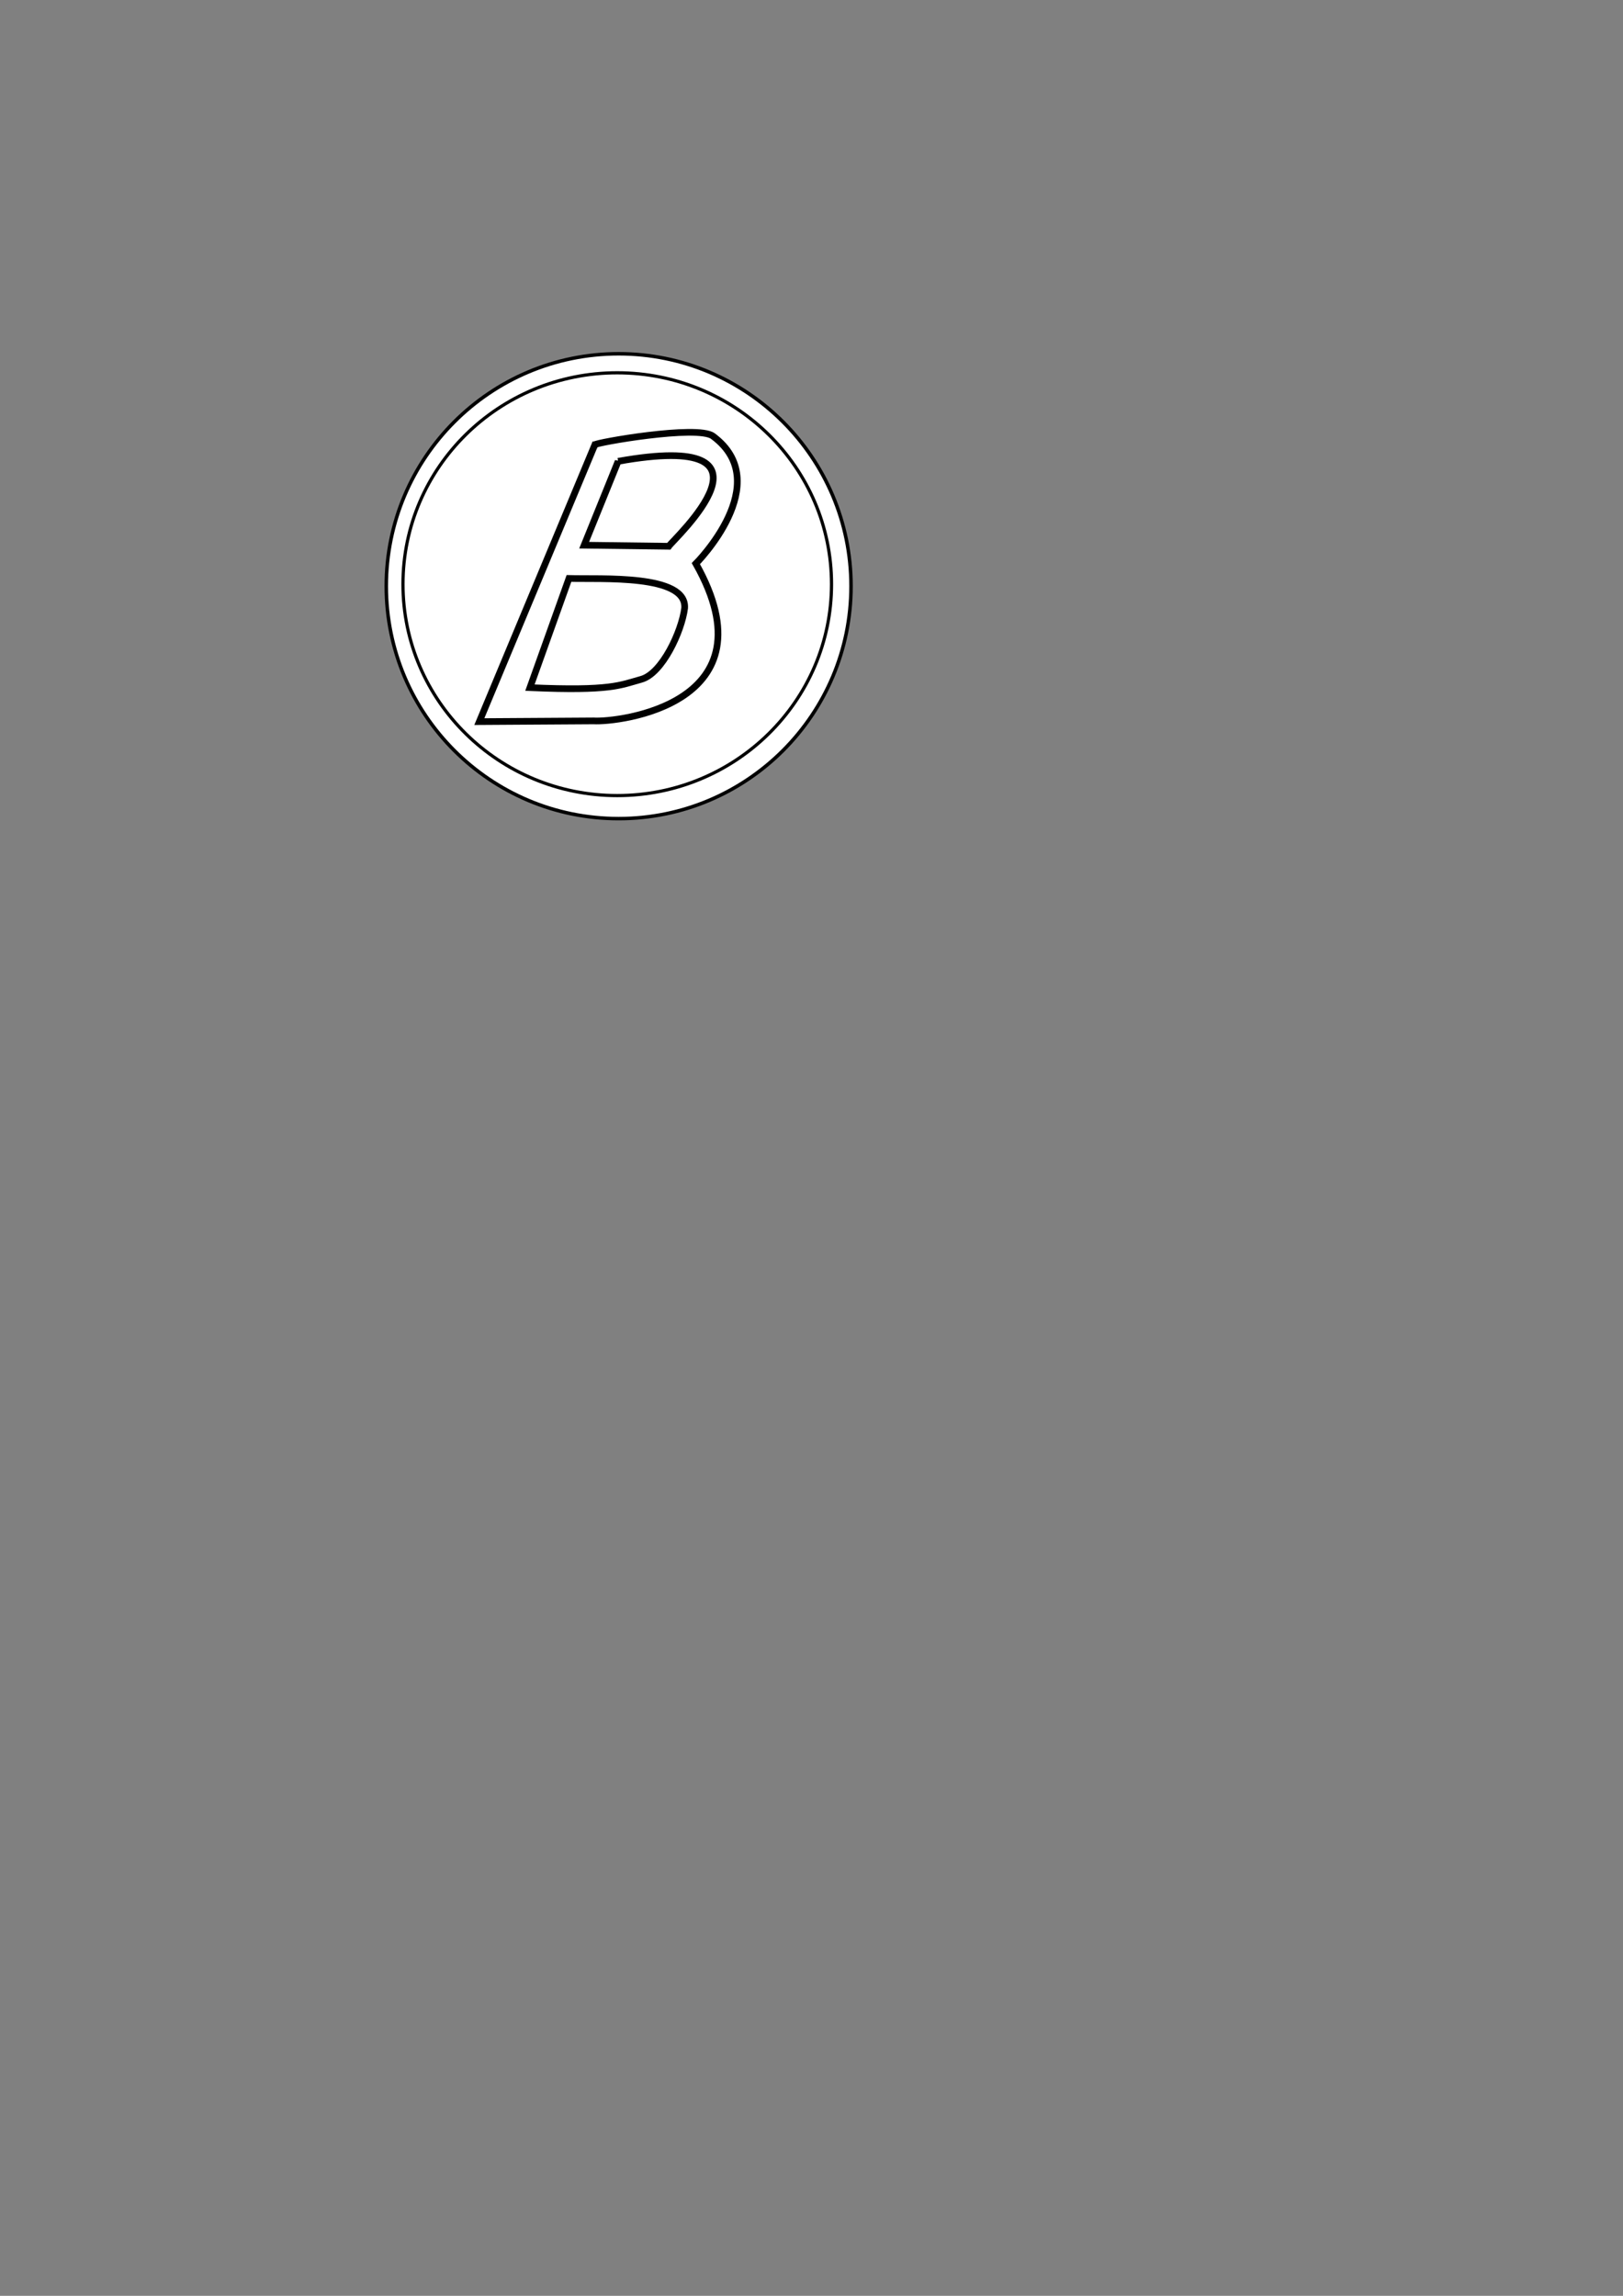 <?xml version="1.0" encoding="UTF-8" standalone="no"?>
<!-- Created with Inkscape (http://www.inkscape.org/) -->

<svg
   xmlns:dc="http://purl.org/dc/elements/1.1/"
   xmlns:cc="http://creativecommons.org/ns#"
   xmlns:rdf="http://www.w3.org/1999/02/22-rdf-syntax-ns#"
   xmlns:svg="http://www.w3.org/2000/svg"
   xmlns="http://www.w3.org/2000/svg"
   xmlns:sodipodi="http://sodipodi.sourceforge.net/DTD/sodipodi-0.dtd"
   xmlns:inkscape="http://www.inkscape.org/namespaces/inkscape"
   width="210mm"
   height="297mm"
   viewBox="0 0 210 297"
   version="1.1"
   id="svg8"
   inkscape:version="0.92.3 (2405546, 2018-03-11)"
   sodipodi:docname="Base.svg">
  <rect x="0" y="0" width="210" height="297" fill="#808080" stroke="none"/>
  <defs
     id="defs2" />
  <sodipodi:namedview
     id="base"
     pagecolor="#ffffff"
     bordercolor="#666666"
     borderopacity="1.0"
     inkscape:pageopacity="0.0"
     inkscape:pageshadow="2"
     inkscape:zoom="1.4142136"
     inkscape:cx="188.53357"
     inkscape:cy="744.51616"
     inkscape:document-units="mm"
     inkscape:current-layer="layer1"
     showgrid="false"
     inkscape:window-width="1920"
     inkscape:window-height="1001"
     inkscape:window-x="-9"
     inkscape:window-y="-9"
     inkscape:window-maximized="1" />
  <g
     inkscape:label="Layer 1"
     inkscape:groupmode="layer"
     id="layer1">
    <circle
       style="fill:#ffffff;fill-opacity:1;stroke:#000000;stroke-width:0.453;stroke-miterlimit:4;stroke-dasharray:none;stroke-opacity:1"
       id="path830"
       cx="80.047"
       cy="75.834"
       r="30.068" />
    <ellipse
       style="fill:#ffffff;fill-opacity:1;stroke:#000000;stroke-width:0.415;stroke-miterlimit:4;stroke-dasharray:none;stroke-opacity:1"
       id="path830-4"
       cx="79.865"
       cy="75.574"
       rx="27.725"
       ry="27.347" />
    <flowRoot
       xml:space="preserve"
       id="flowRoot1072"
       style="fill:black;fill-opacity:1;stroke:none;font-family:sans-serif;font-style:normal;font-weight:normal;font-size:40px;line-height:1.25;letter-spacing:0px;word-spacing:0px"><flowRegion
         id="flowRegion1074"><rect
           id="rect1076"
           width="408.001"
           height="239.709"
           x="115.966"
           y="434.505" /></flowRegion><flowPara
         id="flowPara1078"></flowPara></flowRoot>    <flowRoot
       xml:space="preserve"
       id="flowRoot1080"
       style="fill:black;fill-opacity:1;stroke:none;font-family:sans-serif;font-style:normal;font-weight:normal;font-size:40px;line-height:1.25;letter-spacing:0px;word-spacing:0px"><flowRegion
         id="flowRegion1082"><rect
           id="rect1084"
           width="347.189"
           height="240.416"
           x="190.212"
           y="447.233" /></flowRegion><flowPara
         id="flowPara1086"></flowPara></flowRoot>    <g
       id="g1111"
       transform="translate(52.946,-52.011)">
      <path
         sodipodi:nodetypes="cccccc"
         inkscape:connector-curvature="0"
         id="path1100"
         d="m 24.019,109.551 -14.945,35.813 14.78,-0.093 c 3.223,0.201 23.481,-2.178 13.237,-20.346 0,0 10.428,-10.426 2.204,-16.498 -2.01,-1.485 -15.294,0.863 -15.275,1.124 z"
         style="fill:none;stroke:#000000;stroke-width:0.865;stroke-linecap:butt;stroke-linejoin:miter;stroke-miterlimit:4;stroke-dasharray:none;stroke-opacity:1" />
      <path
         sodipodi:nodetypes="ccccc"
         inkscape:connector-curvature="0"
         id="path1102"
         d="m 27.034,111.689 -4.397,10.851 10.945,0.14 c 0.619,-0.921 16.154,-15.062 -6.548,-10.991 z"
         style="fill:none;stroke:#000000;stroke-width:0.865;stroke-linecap:butt;stroke-linejoin:miter;stroke-miterlimit:4;stroke-dasharray:none;stroke-opacity:1" />
      <path
         sodipodi:nodetypes="ccccc"
         inkscape:connector-curvature="0"
         id="path1104"
         d="m 20.673,126.843 c 4.128,0.123 15.257,-0.586 14.967,3.835 -0.374,2.993 -2.9,8.466 -5.613,9.214 -2.713,0.748 -3.929,1.543 -14.406,1.076 z"
         style="fill:none;stroke:#000000;stroke-width:0.865;stroke-linecap:butt;stroke-linejoin:miter;stroke-miterlimit:4;stroke-dasharray:none;stroke-opacity:1" />
    </g>
  </g>
</svg>
